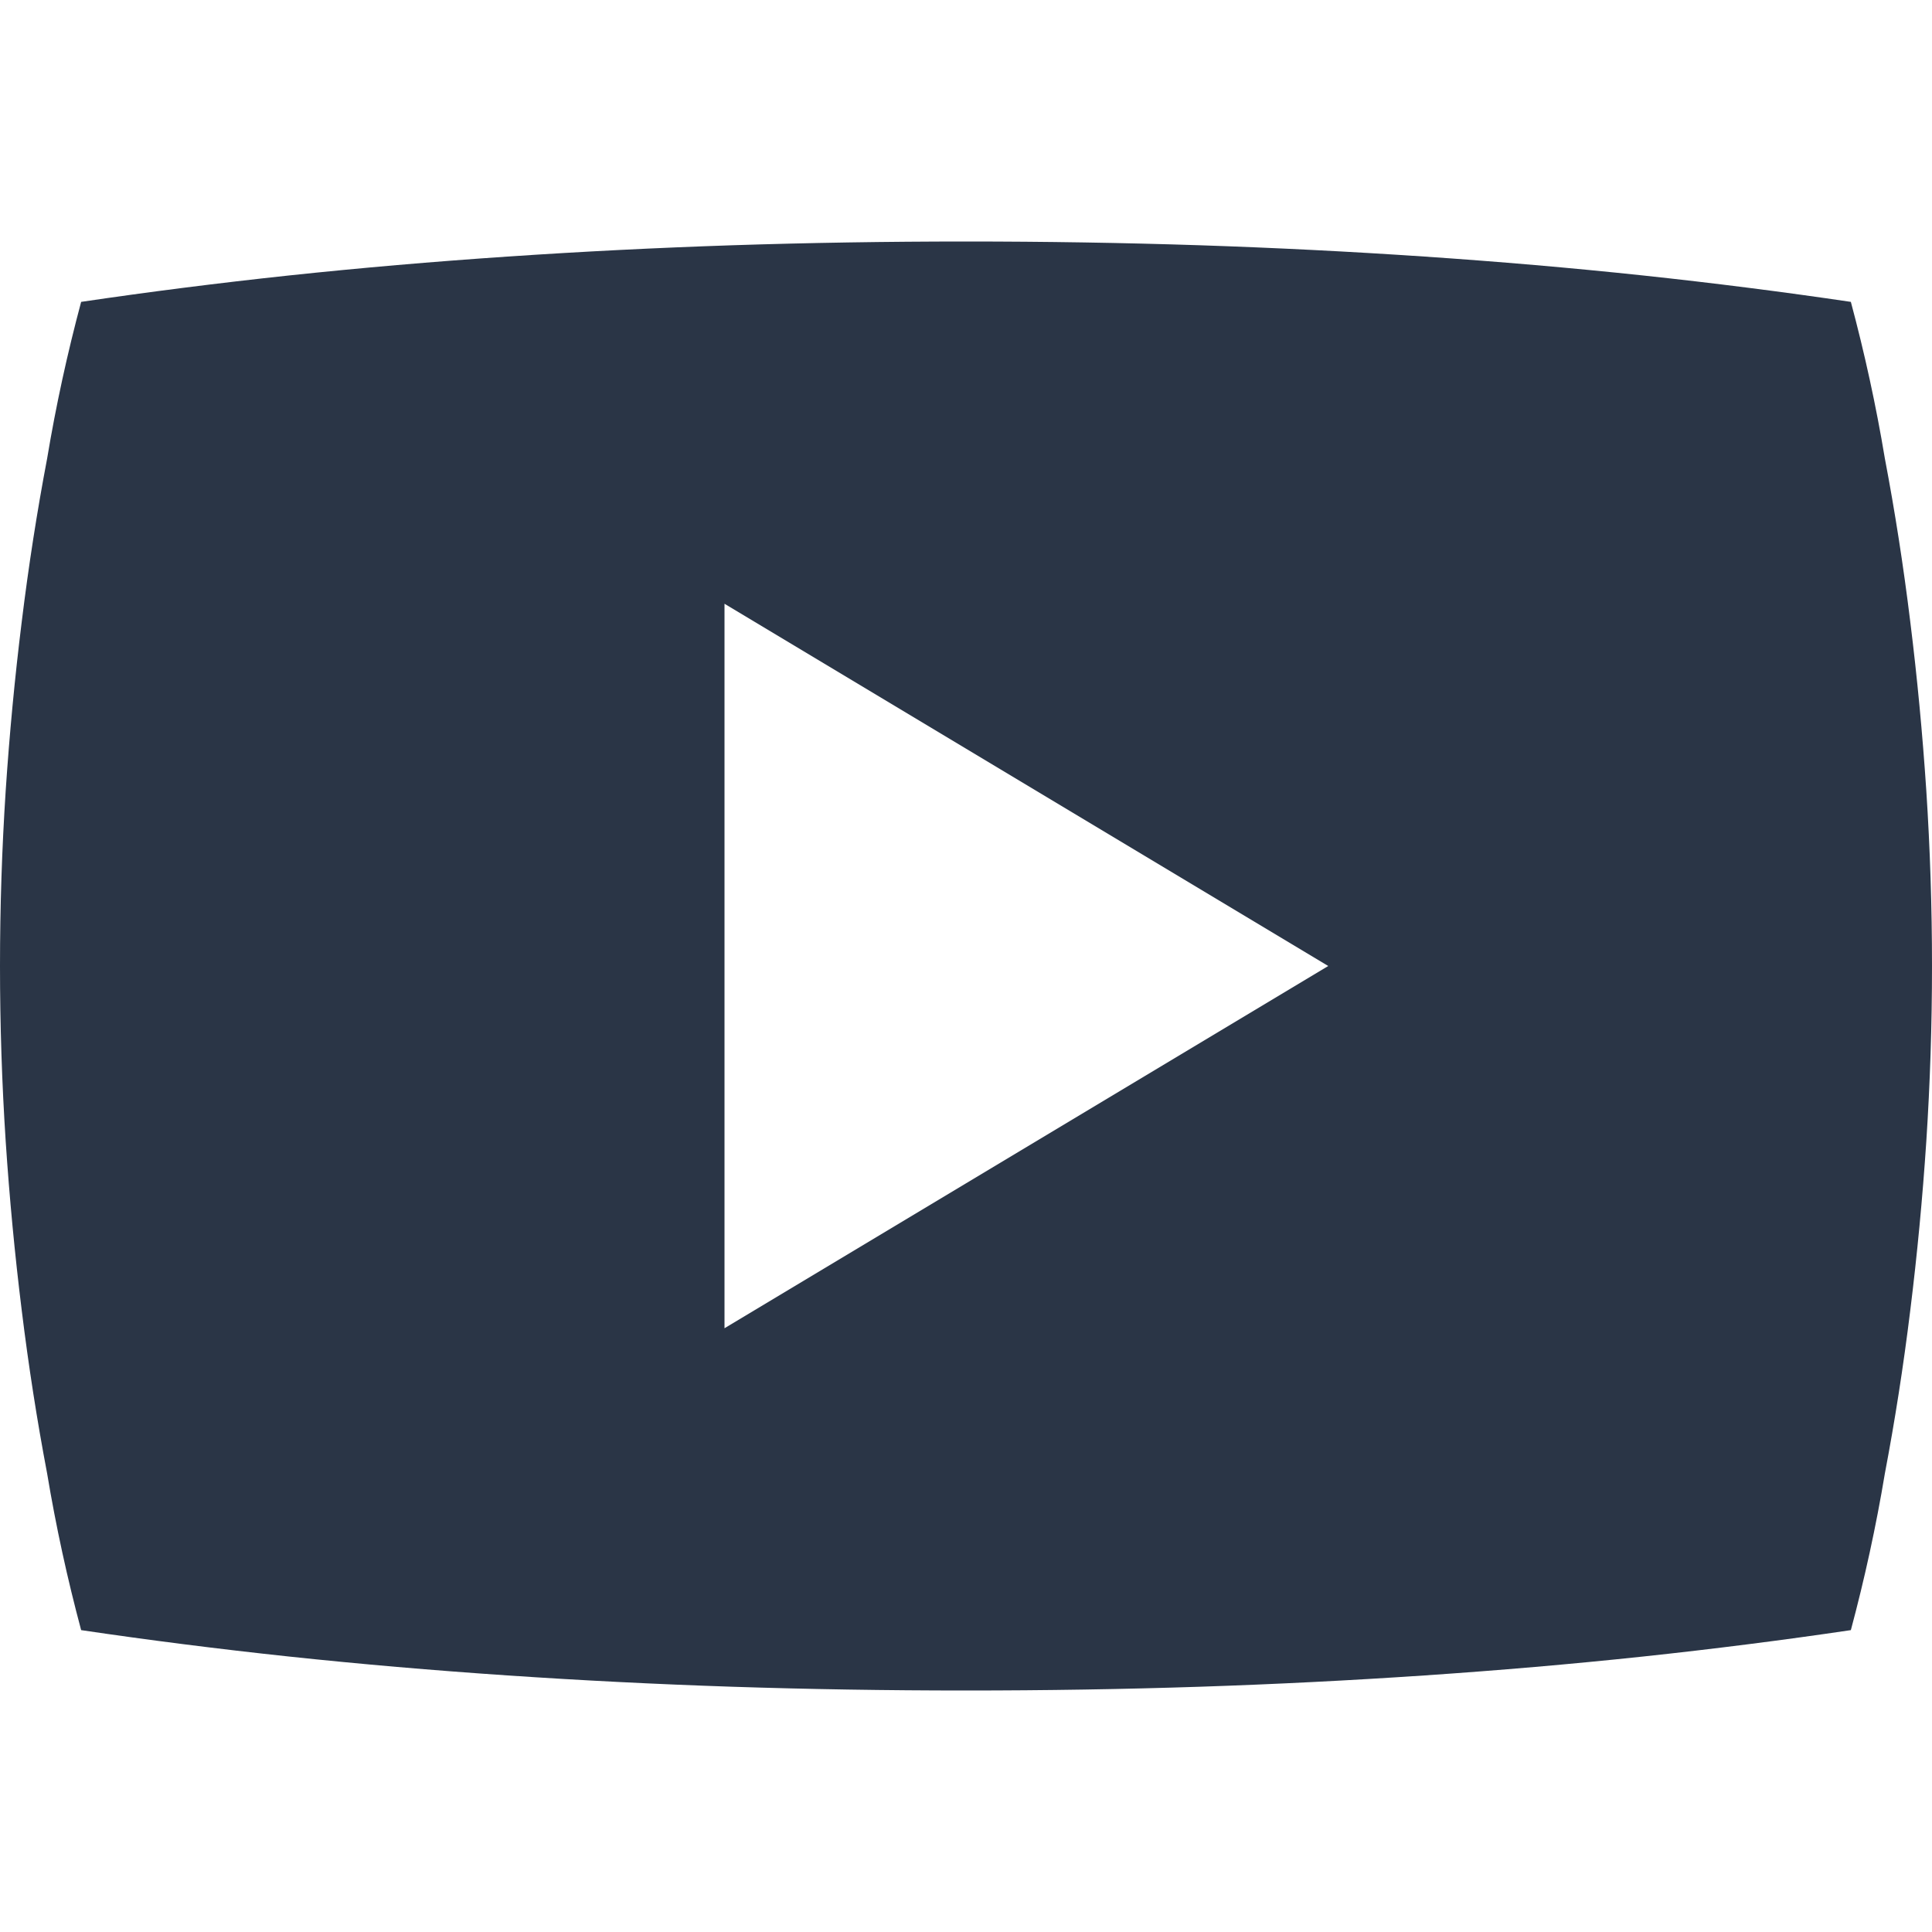 <svg width="20" height="20" viewBox="0 0 20 20" fill="none" xmlns="http://www.w3.org/2000/svg">
<path d="M19.16 3.125C18.457 3.021 17.741 2.93 17.012 2.852C16.27 2.773 15.514 2.708 14.746 2.656C13.978 2.604 13.203 2.565 12.422 2.539C11.628 2.513 10.82 2.5 10 2.5C9.18 2.5 8.372 2.513 7.578 2.539C6.797 2.565 6.022 2.604 5.254 2.656C4.486 2.708 3.73 2.773 2.988 2.852C2.259 2.93 1.543 3.021 0.84 3.125C0.697 3.659 0.579 4.199 0.488 4.746C0.384 5.293 0.296 5.856 0.225 6.436C0.153 7.015 0.098 7.598 0.059 8.184C0.02 8.783 0 9.388 0 10C0 10.612 0.02 11.217 0.059 11.816C0.098 12.402 0.153 12.985 0.225 13.565C0.296 14.144 0.384 14.707 0.488 15.254C0.579 15.801 0.697 16.341 0.84 16.875C1.543 16.979 2.259 17.07 2.988 17.148C3.73 17.227 4.486 17.292 5.254 17.344C6.022 17.396 6.797 17.435 7.578 17.461C8.372 17.487 9.18 17.5 10 17.5C10.82 17.5 11.628 17.487 12.422 17.461C13.203 17.435 13.978 17.396 14.746 17.344C15.514 17.292 16.27 17.227 17.012 17.148C17.741 17.07 18.457 16.979 19.16 16.875C19.303 16.341 19.421 15.801 19.512 15.254C19.616 14.707 19.704 14.144 19.775 13.565C19.847 12.985 19.902 12.402 19.941 11.816C19.98 11.217 20 10.612 20 10C20 9.388 19.98 8.783 19.941 8.184C19.902 7.598 19.847 7.015 19.775 6.436C19.704 5.856 19.616 5.293 19.512 4.746C19.421 4.199 19.303 3.659 19.16 3.125ZM7.5 13.75V6.25L13.75 10L7.5 13.75Z" fill="#2A3546"/>
</svg>
